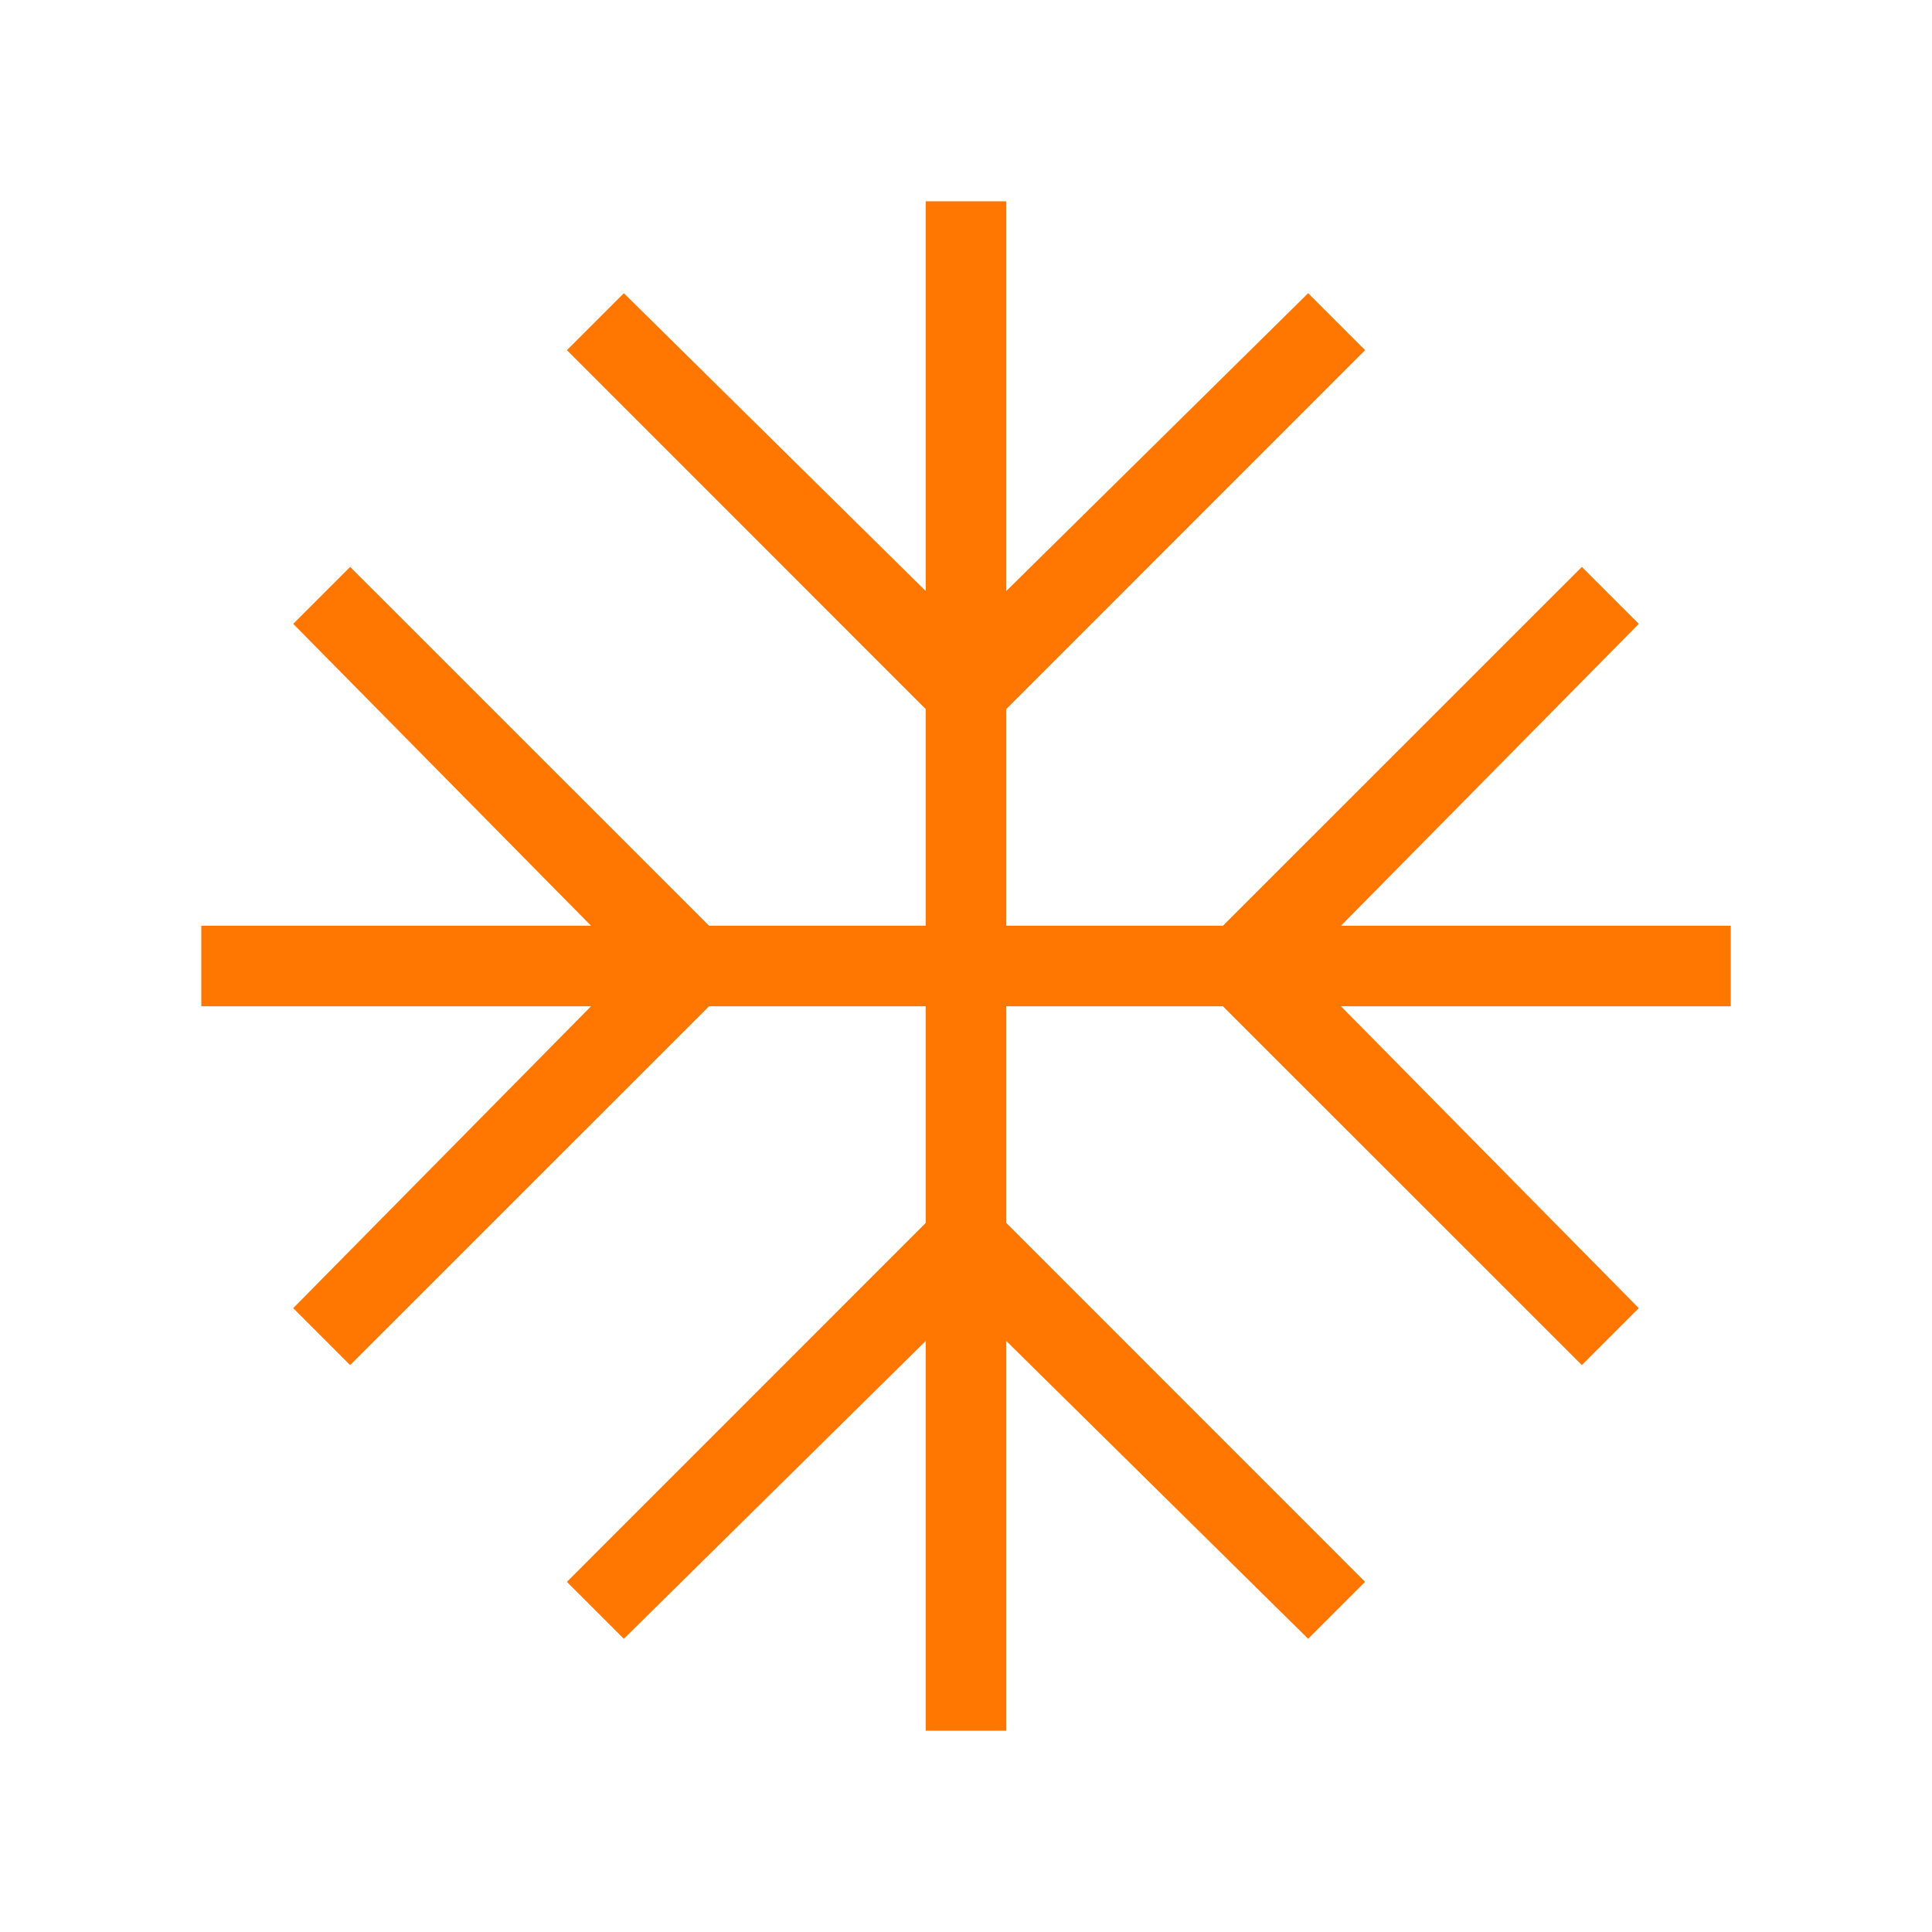 <svg width="21" height="21" viewBox="0 0 21 21" fill="none" xmlns="http://www.w3.org/2000/svg">
<path d="M10.062 18.812V14.576L6.781 17.813L6.162 17.194L10.062 13.293V10.938H7.707L3.806 14.838L3.187 14.219L6.424 10.938H2.188V10.062H6.424L3.187 6.781L3.806 6.162L7.707 10.062H10.062V7.707L6.162 3.806L6.781 3.187L10.062 6.424V2.188H10.938V6.424L14.219 3.187L14.838 3.806L10.938 7.707V10.062H13.293L17.194 6.162L17.813 6.781L14.576 10.062H18.812V10.938H14.576L17.813 14.219L17.194 14.838L13.293 10.938H10.938V13.293L14.838 17.194L14.219 17.813L10.938 14.576V18.812H10.062Z" fill="#FF7700"/>
</svg>
